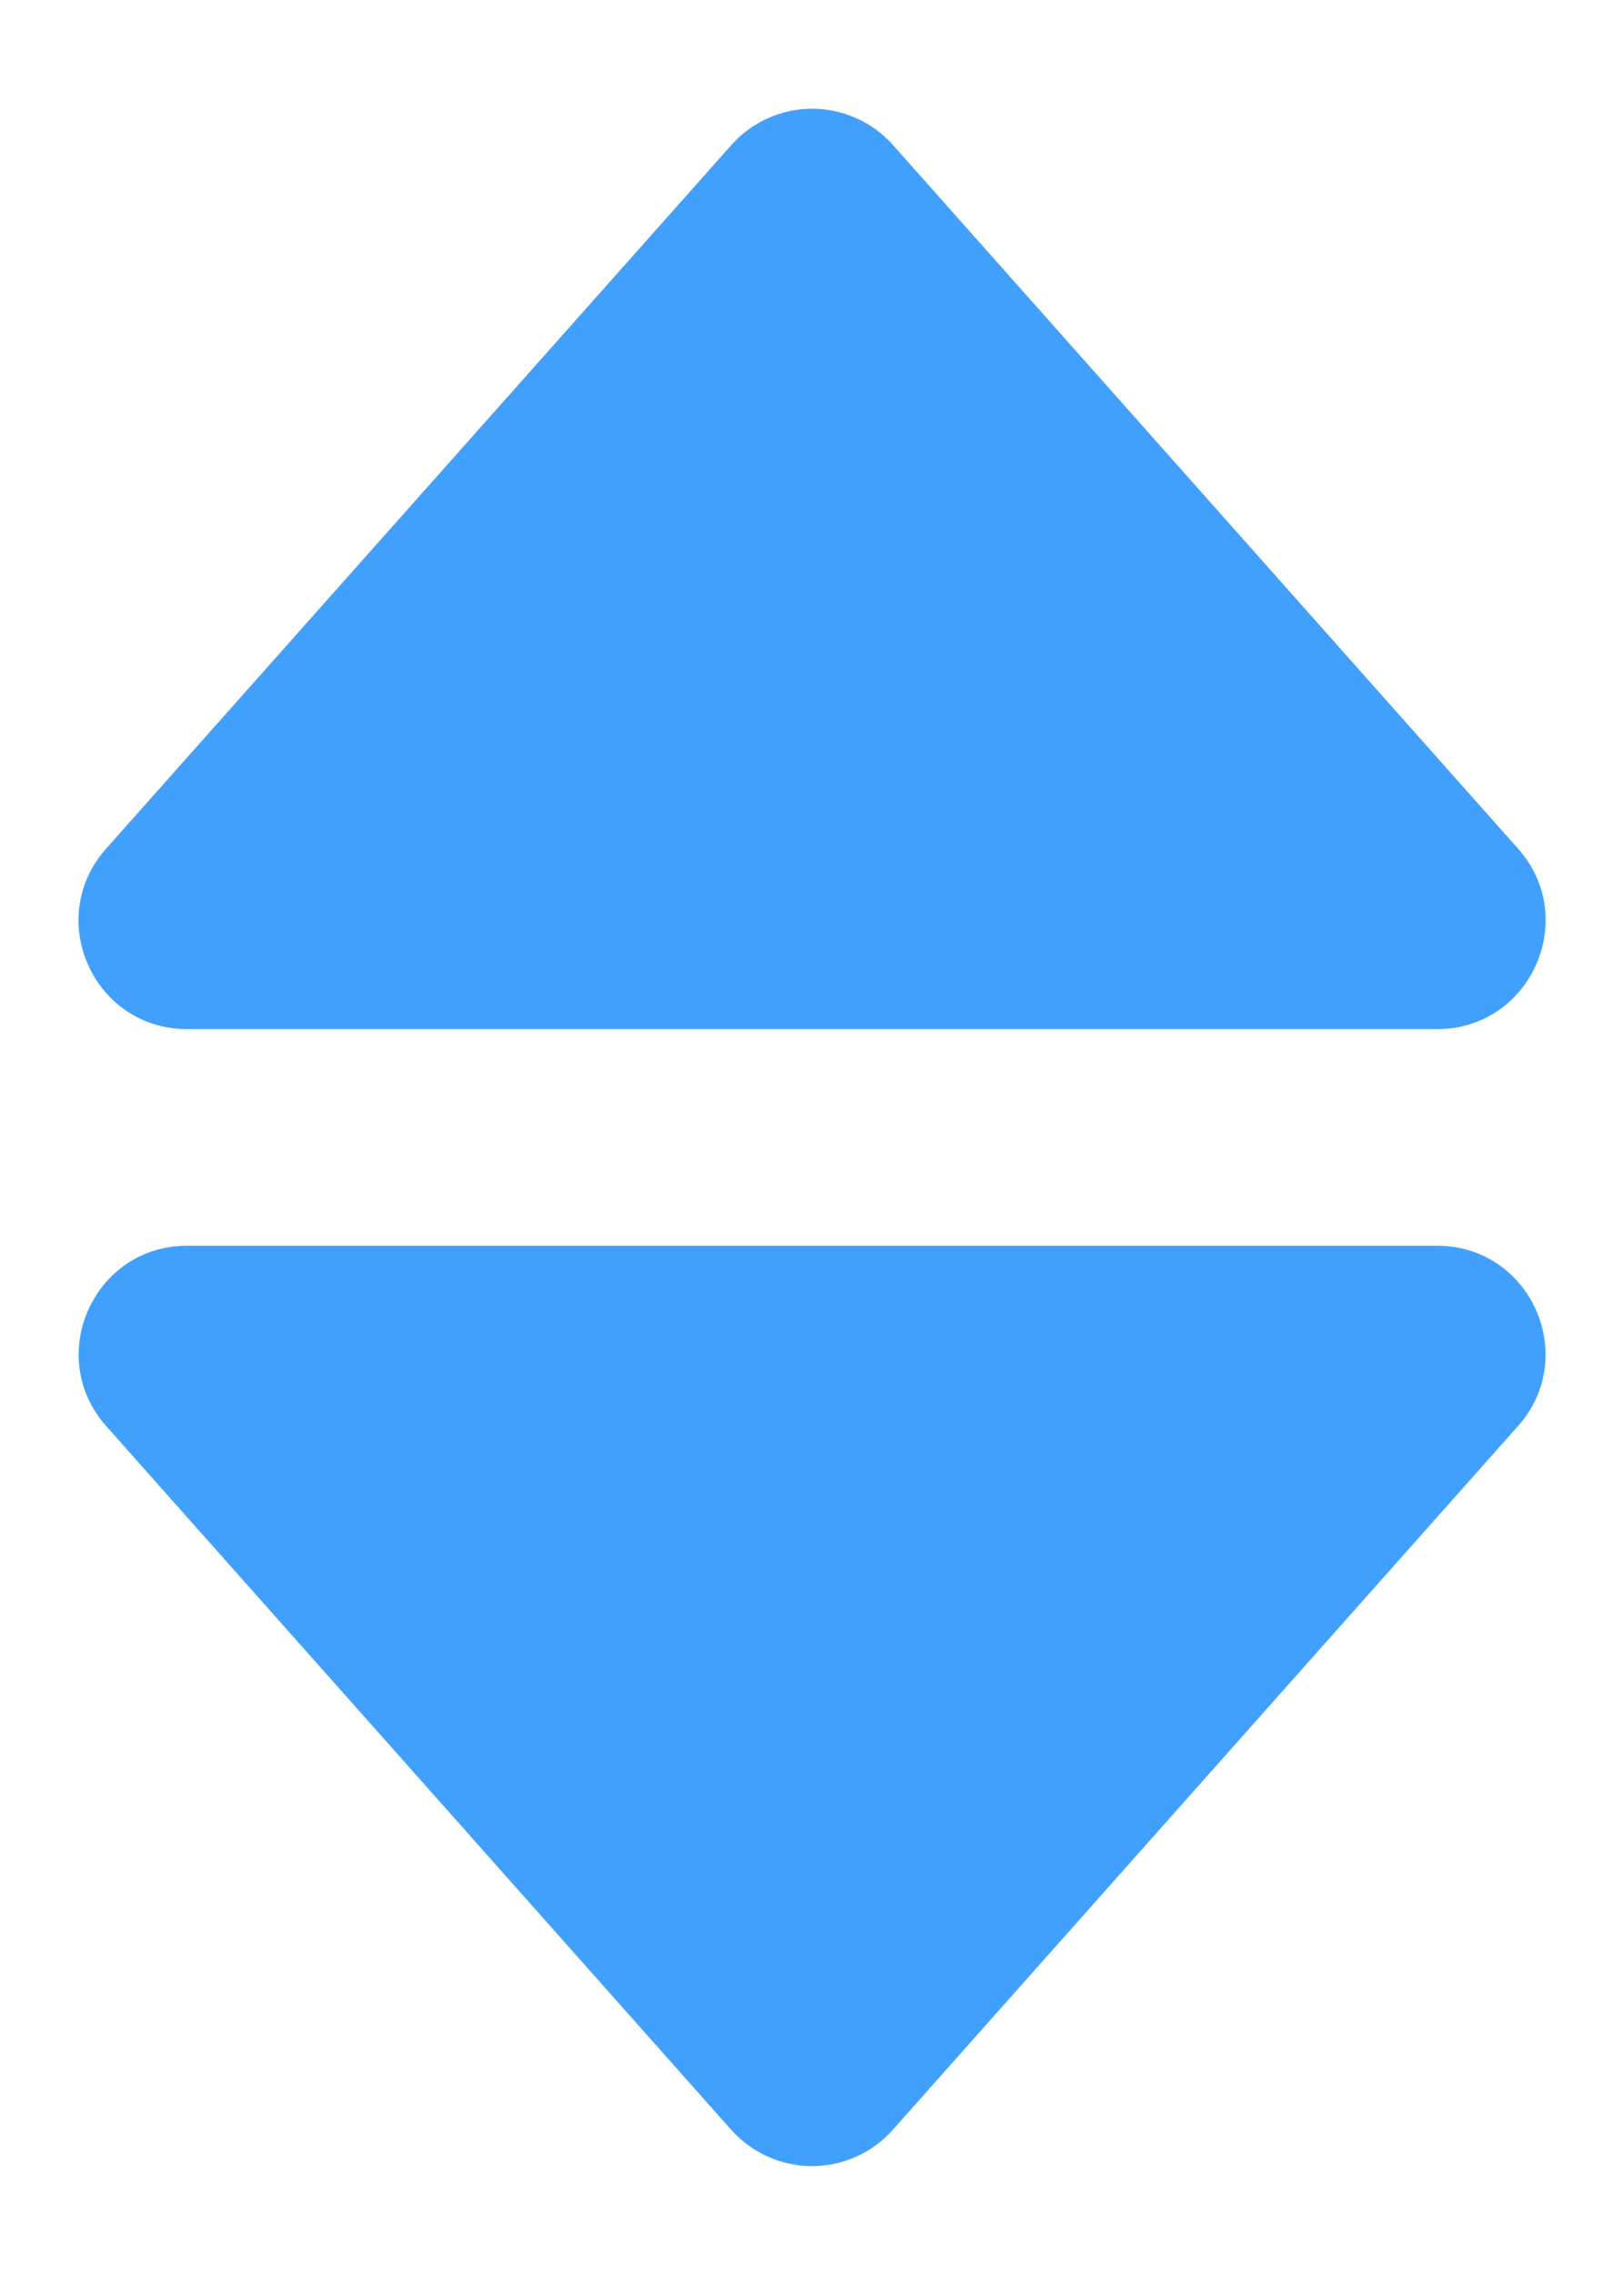 <svg width="10" height="14" viewBox="0 0 10 14" fill="none" xmlns="http://www.w3.org/2000/svg">
<path d="M1.152 6.333H8.85C9.424 6.333 9.73 5.653 9.348 5.223L5.499 0.893C5.437 0.823 5.36 0.766 5.274 0.728C5.188 0.689 5.095 0.669 5.001 0.669C4.907 0.669 4.814 0.689 4.728 0.728C4.642 0.766 4.565 0.823 4.503 0.893L0.653 5.223C0.271 5.653 0.576 6.333 1.152 6.333ZM4.502 13.106C4.565 13.176 4.641 13.233 4.727 13.271C4.813 13.31 4.906 13.33 5 13.33C5.094 13.33 5.188 13.31 5.273 13.271C5.359 13.233 5.436 13.176 5.498 13.106L9.347 8.776C9.73 8.346 9.424 7.666 8.849 7.666H1.152C0.577 7.666 0.272 8.346 0.654 8.776L4.502 13.106Z" fill="#41A0FC"/>
</svg>
